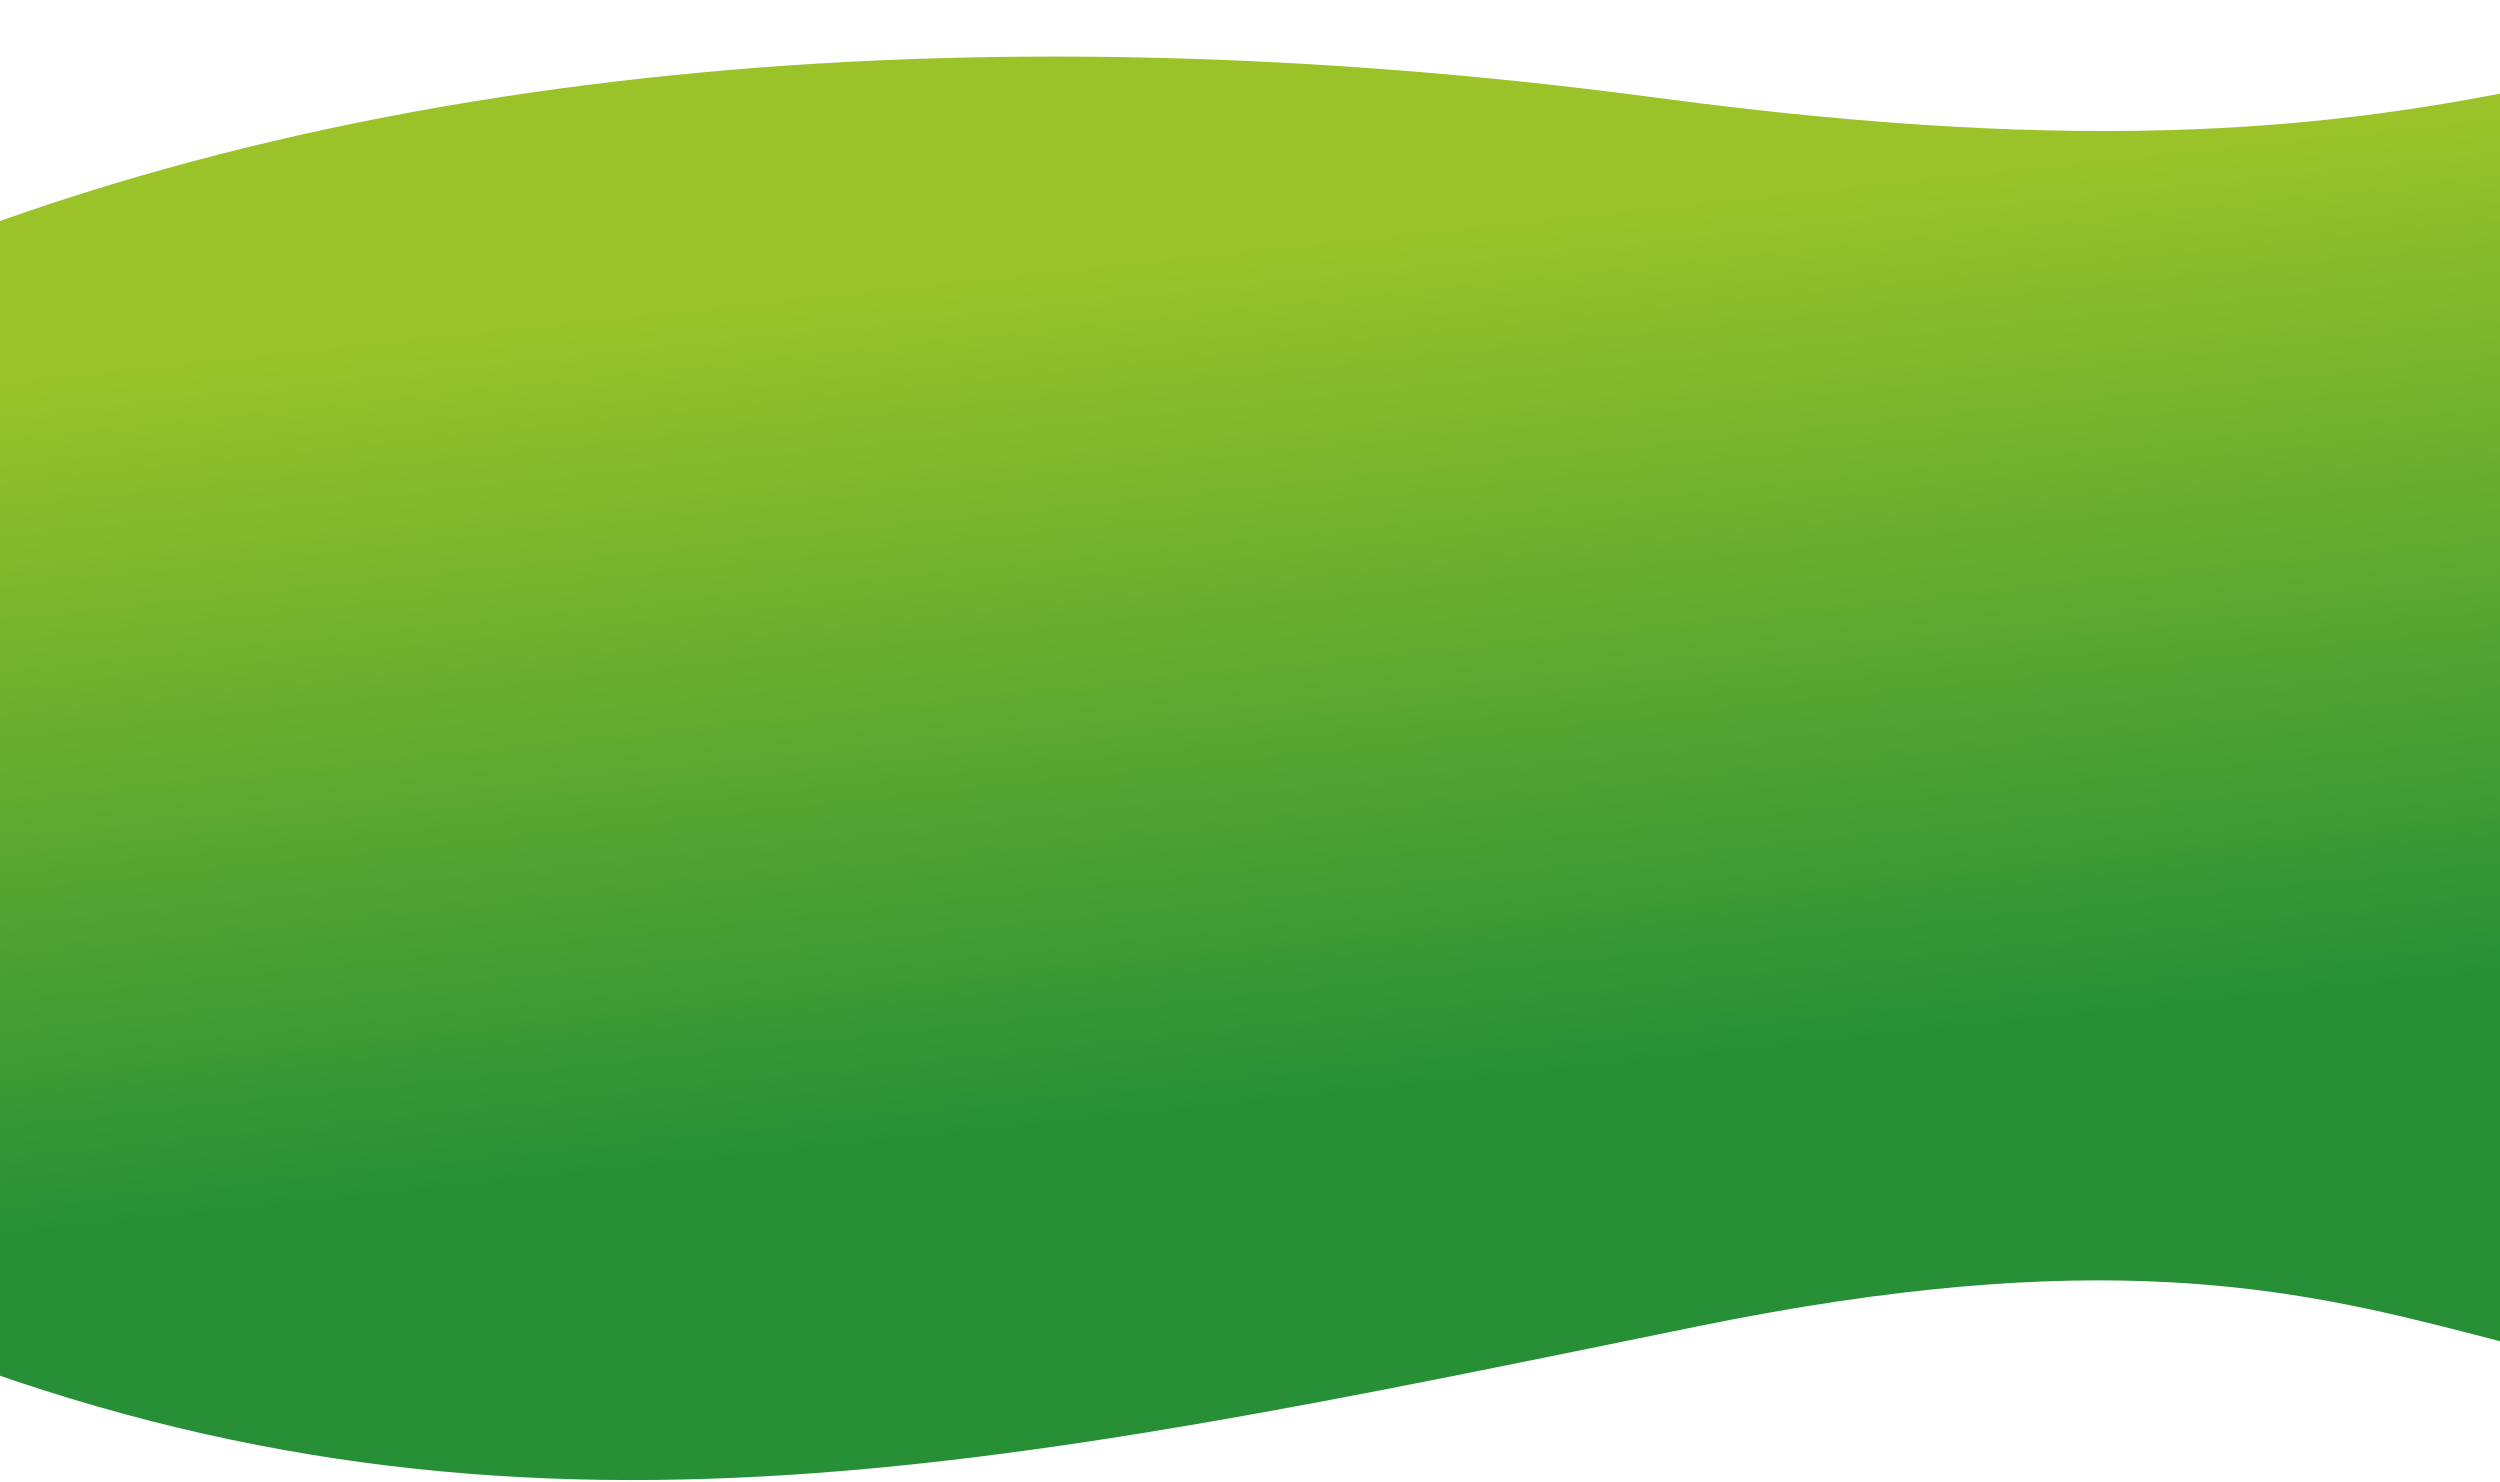 <svg width="1441" height="854" viewBox="0 0 1441 854" fill="none" xmlns="http://www.w3.org/2000/svg">
<path fill-rule="evenodd" clip-rule="evenodd" d="M955.702 56.428C1466.88 124.659 1507.74 -13.065 1842.41 1.869C2152.32 15.7 2060.88 152.624 2167.51 209.169C2272 264.586 1991.98 353.309 1930.2 426.268C1853.6 516.721 2135.32 683.555 1780.54 774.752C1431.38 864.502 1438.98 670.344 978.515 764.497C573.68 847.276 288.972 909.823 -54.589 772.693C-119.965 746.599 -22.073 750.351 -185.284 689.194C-348.185 628.154 -363.891 400.294 -167.355 307.269C-0.049 228.08 -362.758 282.545 -87.929 162.153C226.522 24.405 608.211 10.045 955.702 56.428Z" fill="url(#paint0_linear)"/>
<defs>
<linearGradient id="paint0_linear" x1="141.847" y1="201.314" x2="209.676" y2="842.399" gradientUnits="userSpaceOnUse">
<stop stop-color="#9AC329"/>
<stop offset="0.766" stop-color="#279037"/>
</linearGradient>
</defs>
</svg>
